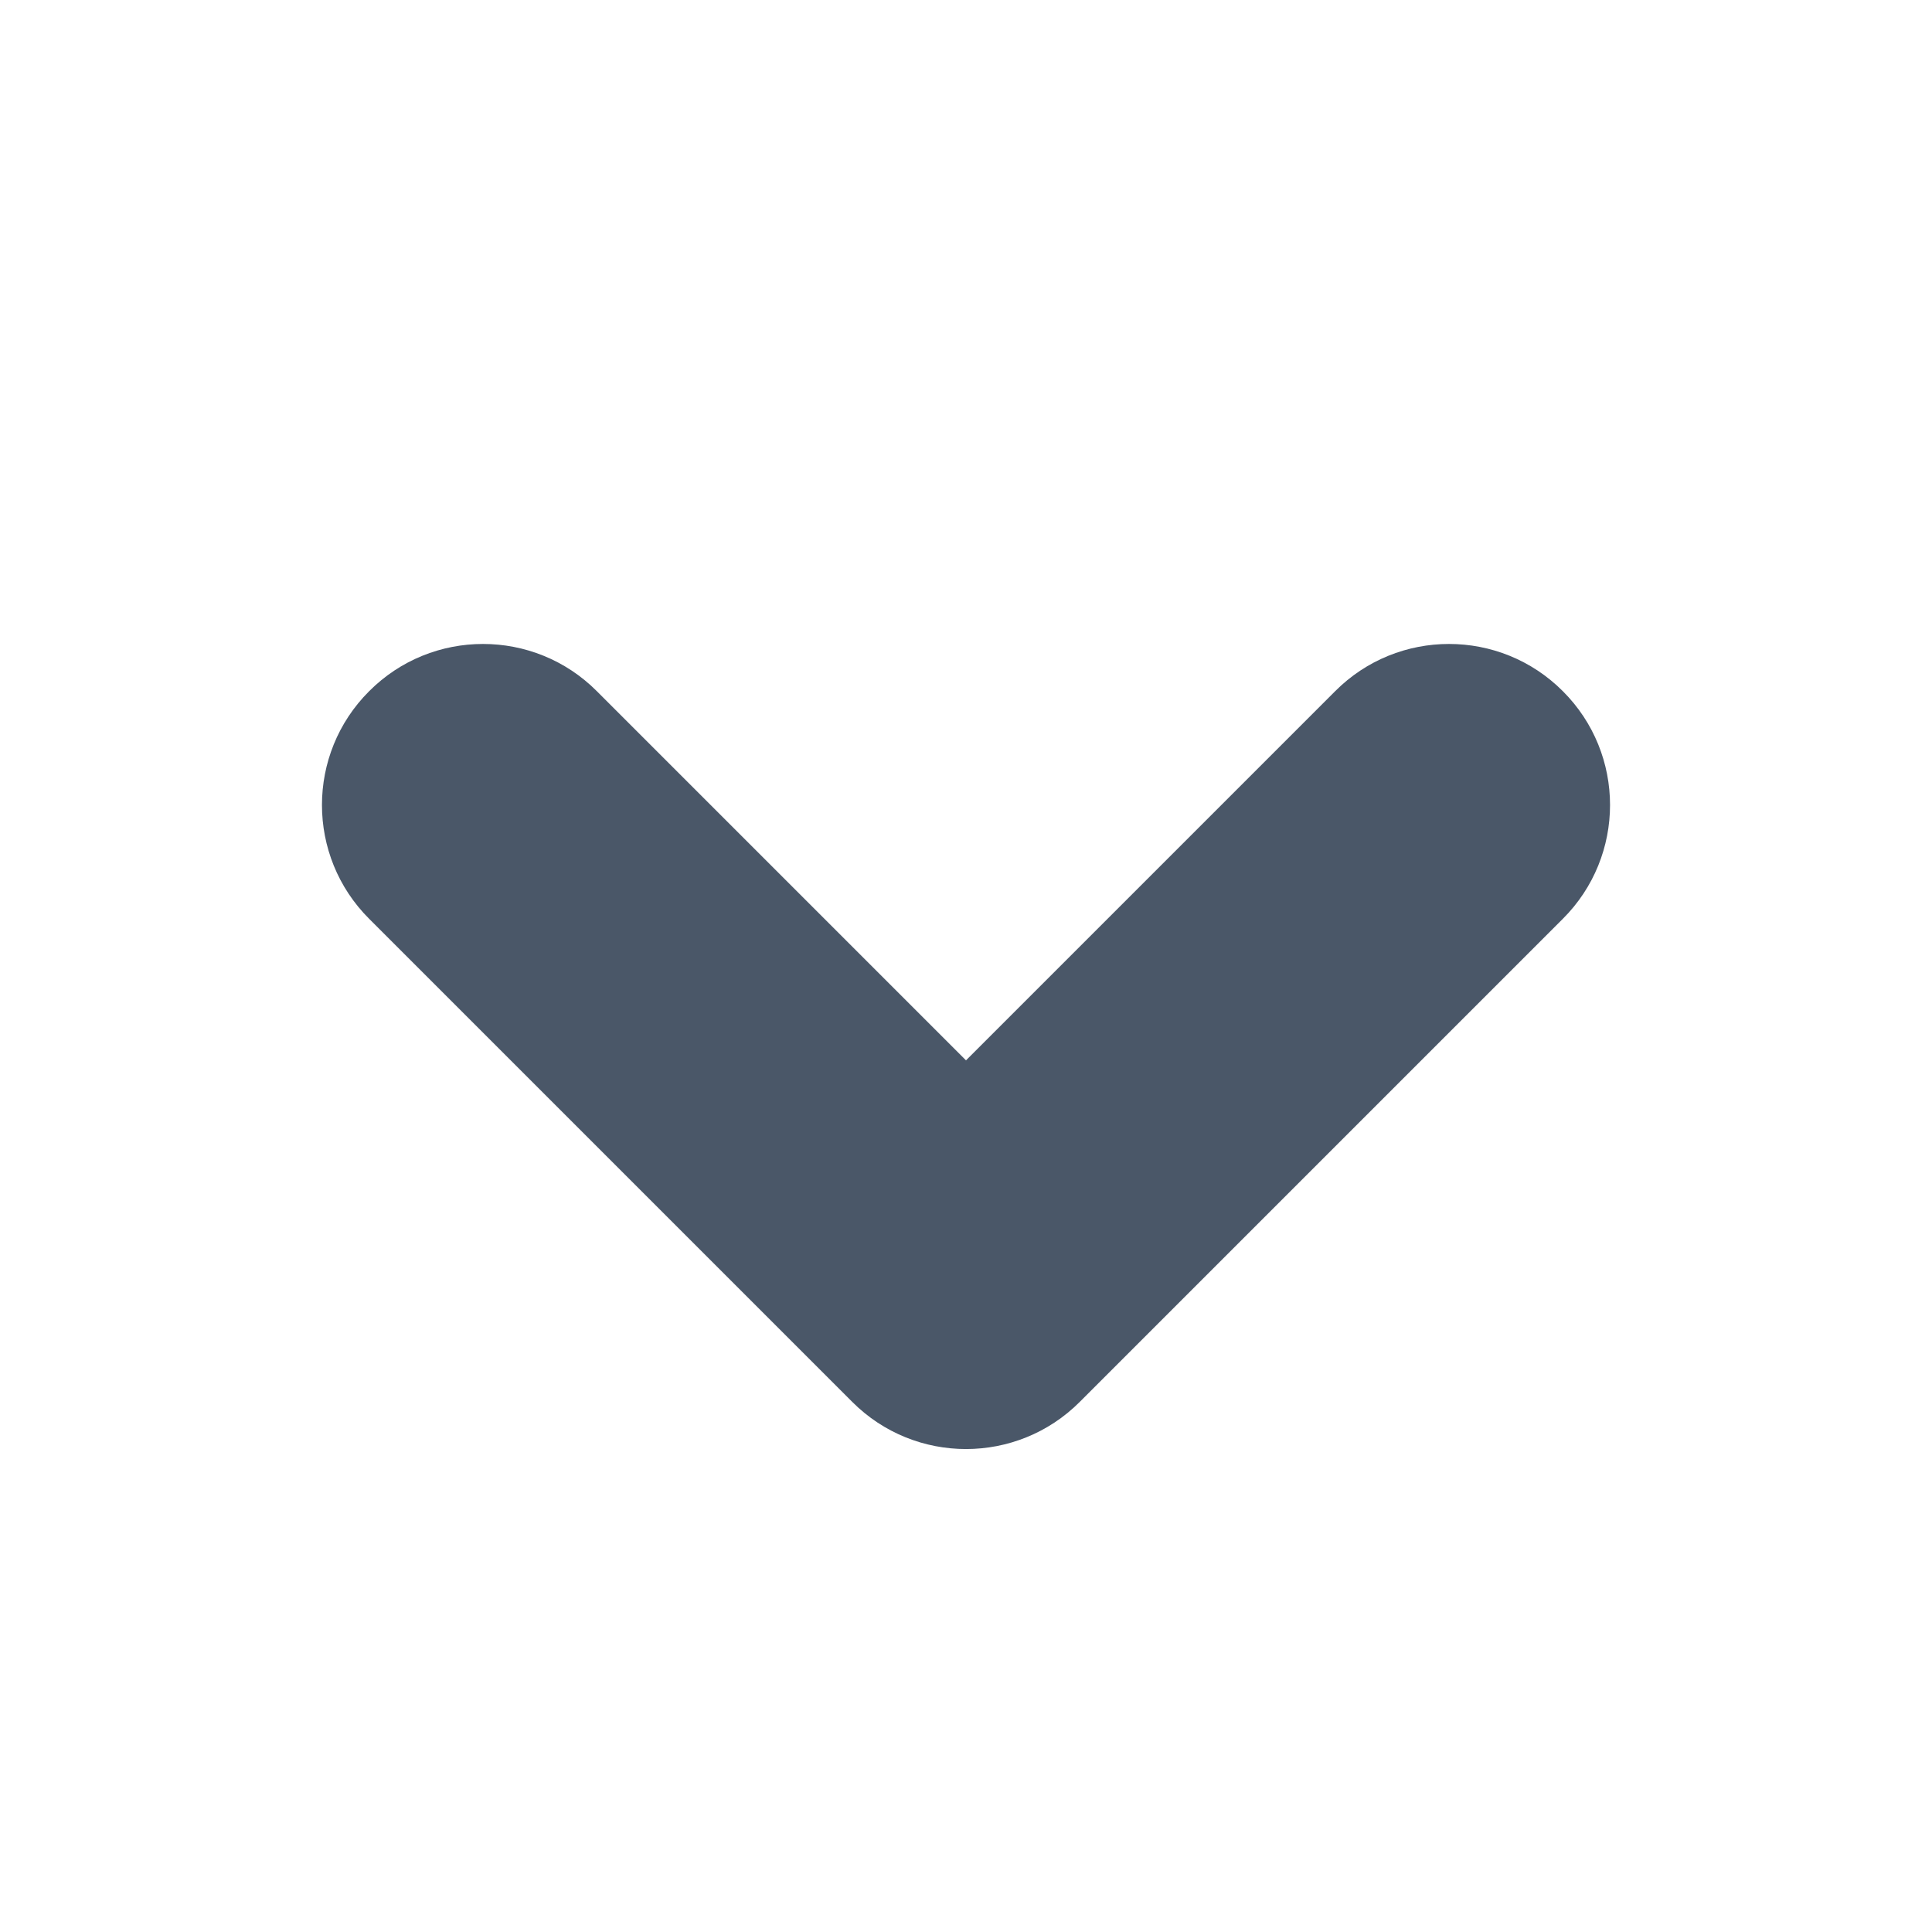 <?xml version="1.0" encoding="UTF-8"?>
<svg width="12px" height="12px" viewBox="0 0 12 12" version="1.1" xmlns="http://www.w3.org/2000/svg" xmlns:xlink="http://www.w3.org/1999/xlink">
    <!-- Generator: Sketch 58 (84663) - https://sketch.com -->
    <g id="dropdown-arrow" stroke="none" stroke-width="1" fill="none" fill-rule="evenodd">
        <path d="M5.293,8.707 C5.683,9.098 6.317,9.098 6.707,8.707 L9.707,5.707 C10.098,5.317 10.098,4.683 9.707,4.293 C9.317,3.902 8.683,3.902 8.293,4.293 L6,6.586 L3.707,4.293 C3.317,3.902 2.683,3.902 2.293,4.293 C1.902,4.683 1.902,5.317 2.293,5.707 L5.293,8.707 Z" id="arrow" fill="#4A5768"></path>
    </g>
</svg>
